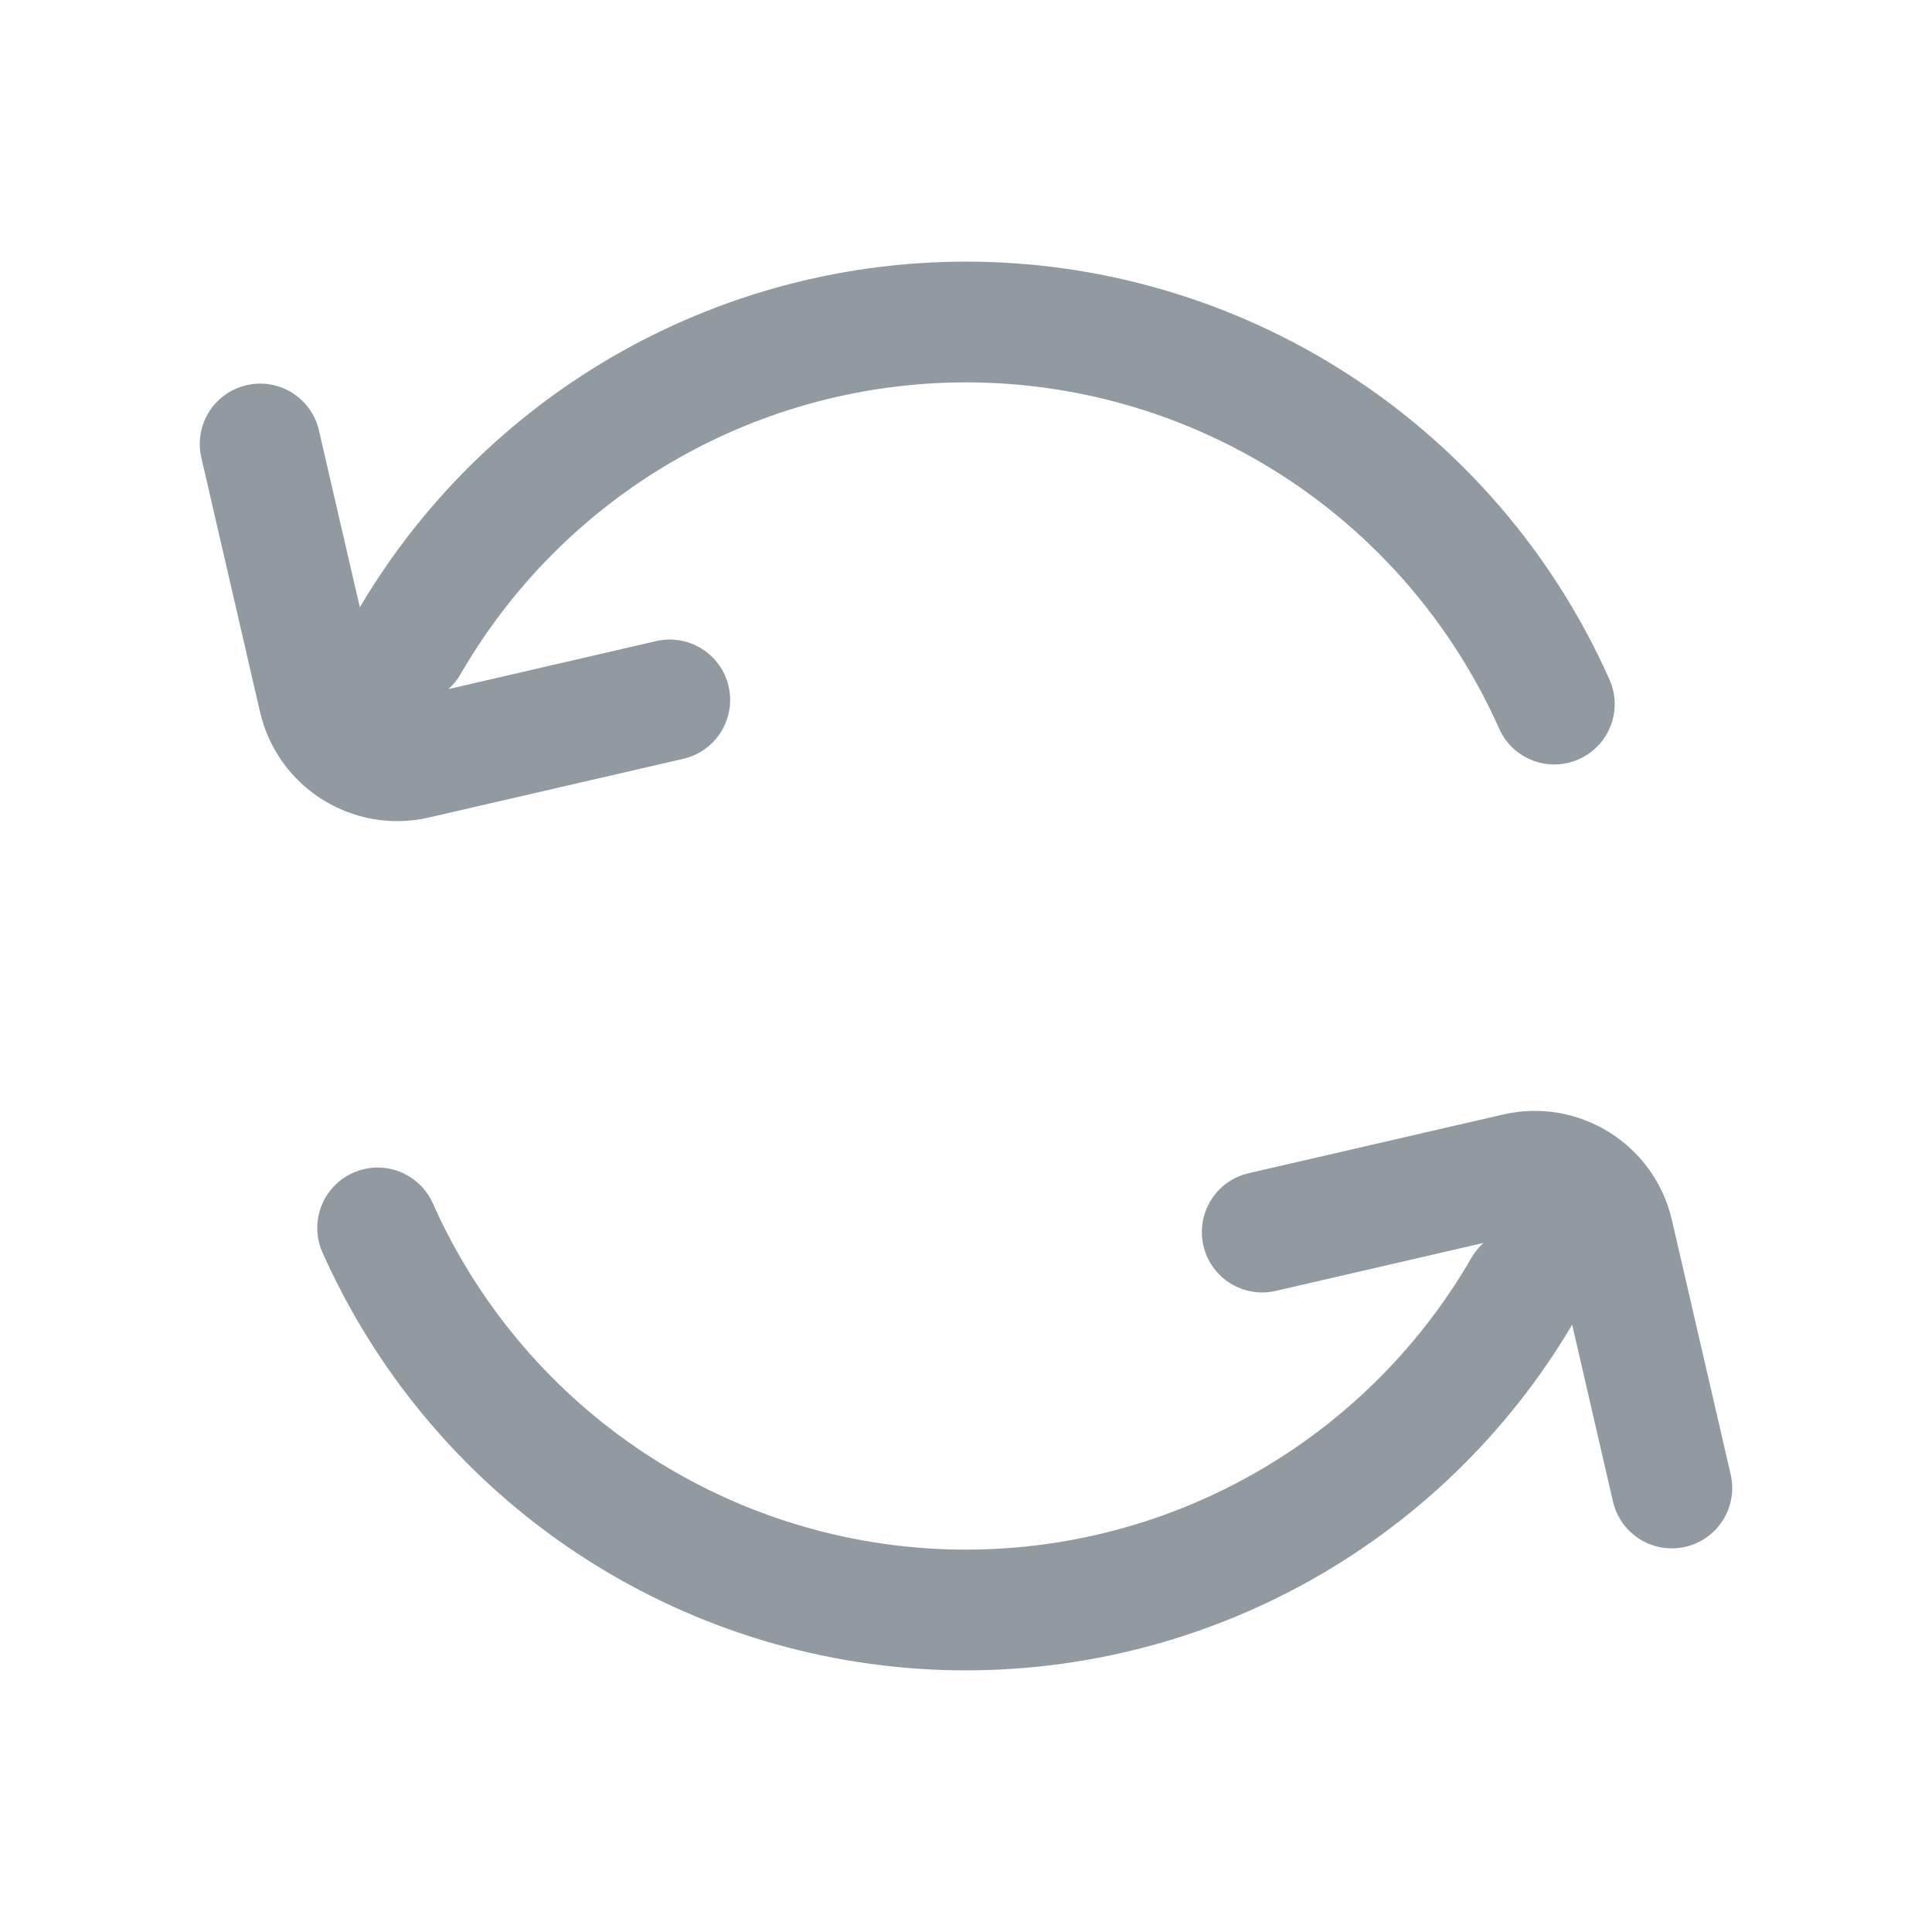 <svg width="24" height="24" viewBox="0 0 24 24" fill="none" xmlns="http://www.w3.org/2000/svg">
<path fill-rule="evenodd" clip-rule="evenodd" d="M12.379 4.76C11.044 4.69 9.715 4.991 8.54 5.629C7.365 6.267 6.39 7.217 5.721 8.375C5.68 8.446 5.629 8.508 5.571 8.56L8.151 7.964C8.555 7.871 8.958 8.123 9.051 8.526C9.144 8.93 8.892 9.333 8.489 9.426L5.329 10.155C4.387 10.373 3.448 9.785 3.23 8.844L2.501 5.684C2.408 5.28 2.659 4.878 3.063 4.785C3.467 4.691 3.869 4.943 3.962 5.347L4.47 7.544C5.275 6.183 6.434 5.065 7.825 4.31C9.243 3.54 10.846 3.178 12.458 3.262C14.069 3.346 15.626 3.875 16.956 4.789C18.286 5.703 19.337 6.967 19.993 8.441C20.162 8.819 19.992 9.263 19.613 9.431C19.235 9.6 18.791 9.43 18.623 9.051C18.079 7.83 17.208 6.782 16.106 6.025C15.004 5.268 13.714 4.83 12.379 4.76ZM18.671 13.845C19.612 13.627 20.552 14.215 20.769 15.156L21.499 18.316C21.592 18.719 21.34 19.122 20.937 19.215C20.533 19.308 20.131 19.057 20.037 18.653L19.53 16.456C18.725 17.817 17.566 18.934 16.175 19.689C14.757 20.459 13.153 20.822 11.542 20.738C9.93 20.653 8.374 20.125 7.044 19.211C5.714 18.297 4.663 17.033 4.006 15.559C3.838 15.18 4.008 14.737 4.386 14.569C4.765 14.4 5.208 14.57 5.377 14.949C5.921 16.17 6.792 17.218 7.893 17.975C8.995 18.732 10.285 19.17 11.62 19.24C12.956 19.31 14.284 19.009 15.459 18.371C16.634 17.733 17.61 16.783 18.279 15.625C18.32 15.554 18.371 15.492 18.429 15.44L15.848 16.036C15.445 16.129 15.042 15.877 14.949 15.474C14.856 15.07 15.107 14.667 15.511 14.574L18.671 13.845Z" fill="#929AA1"/>
</svg>
